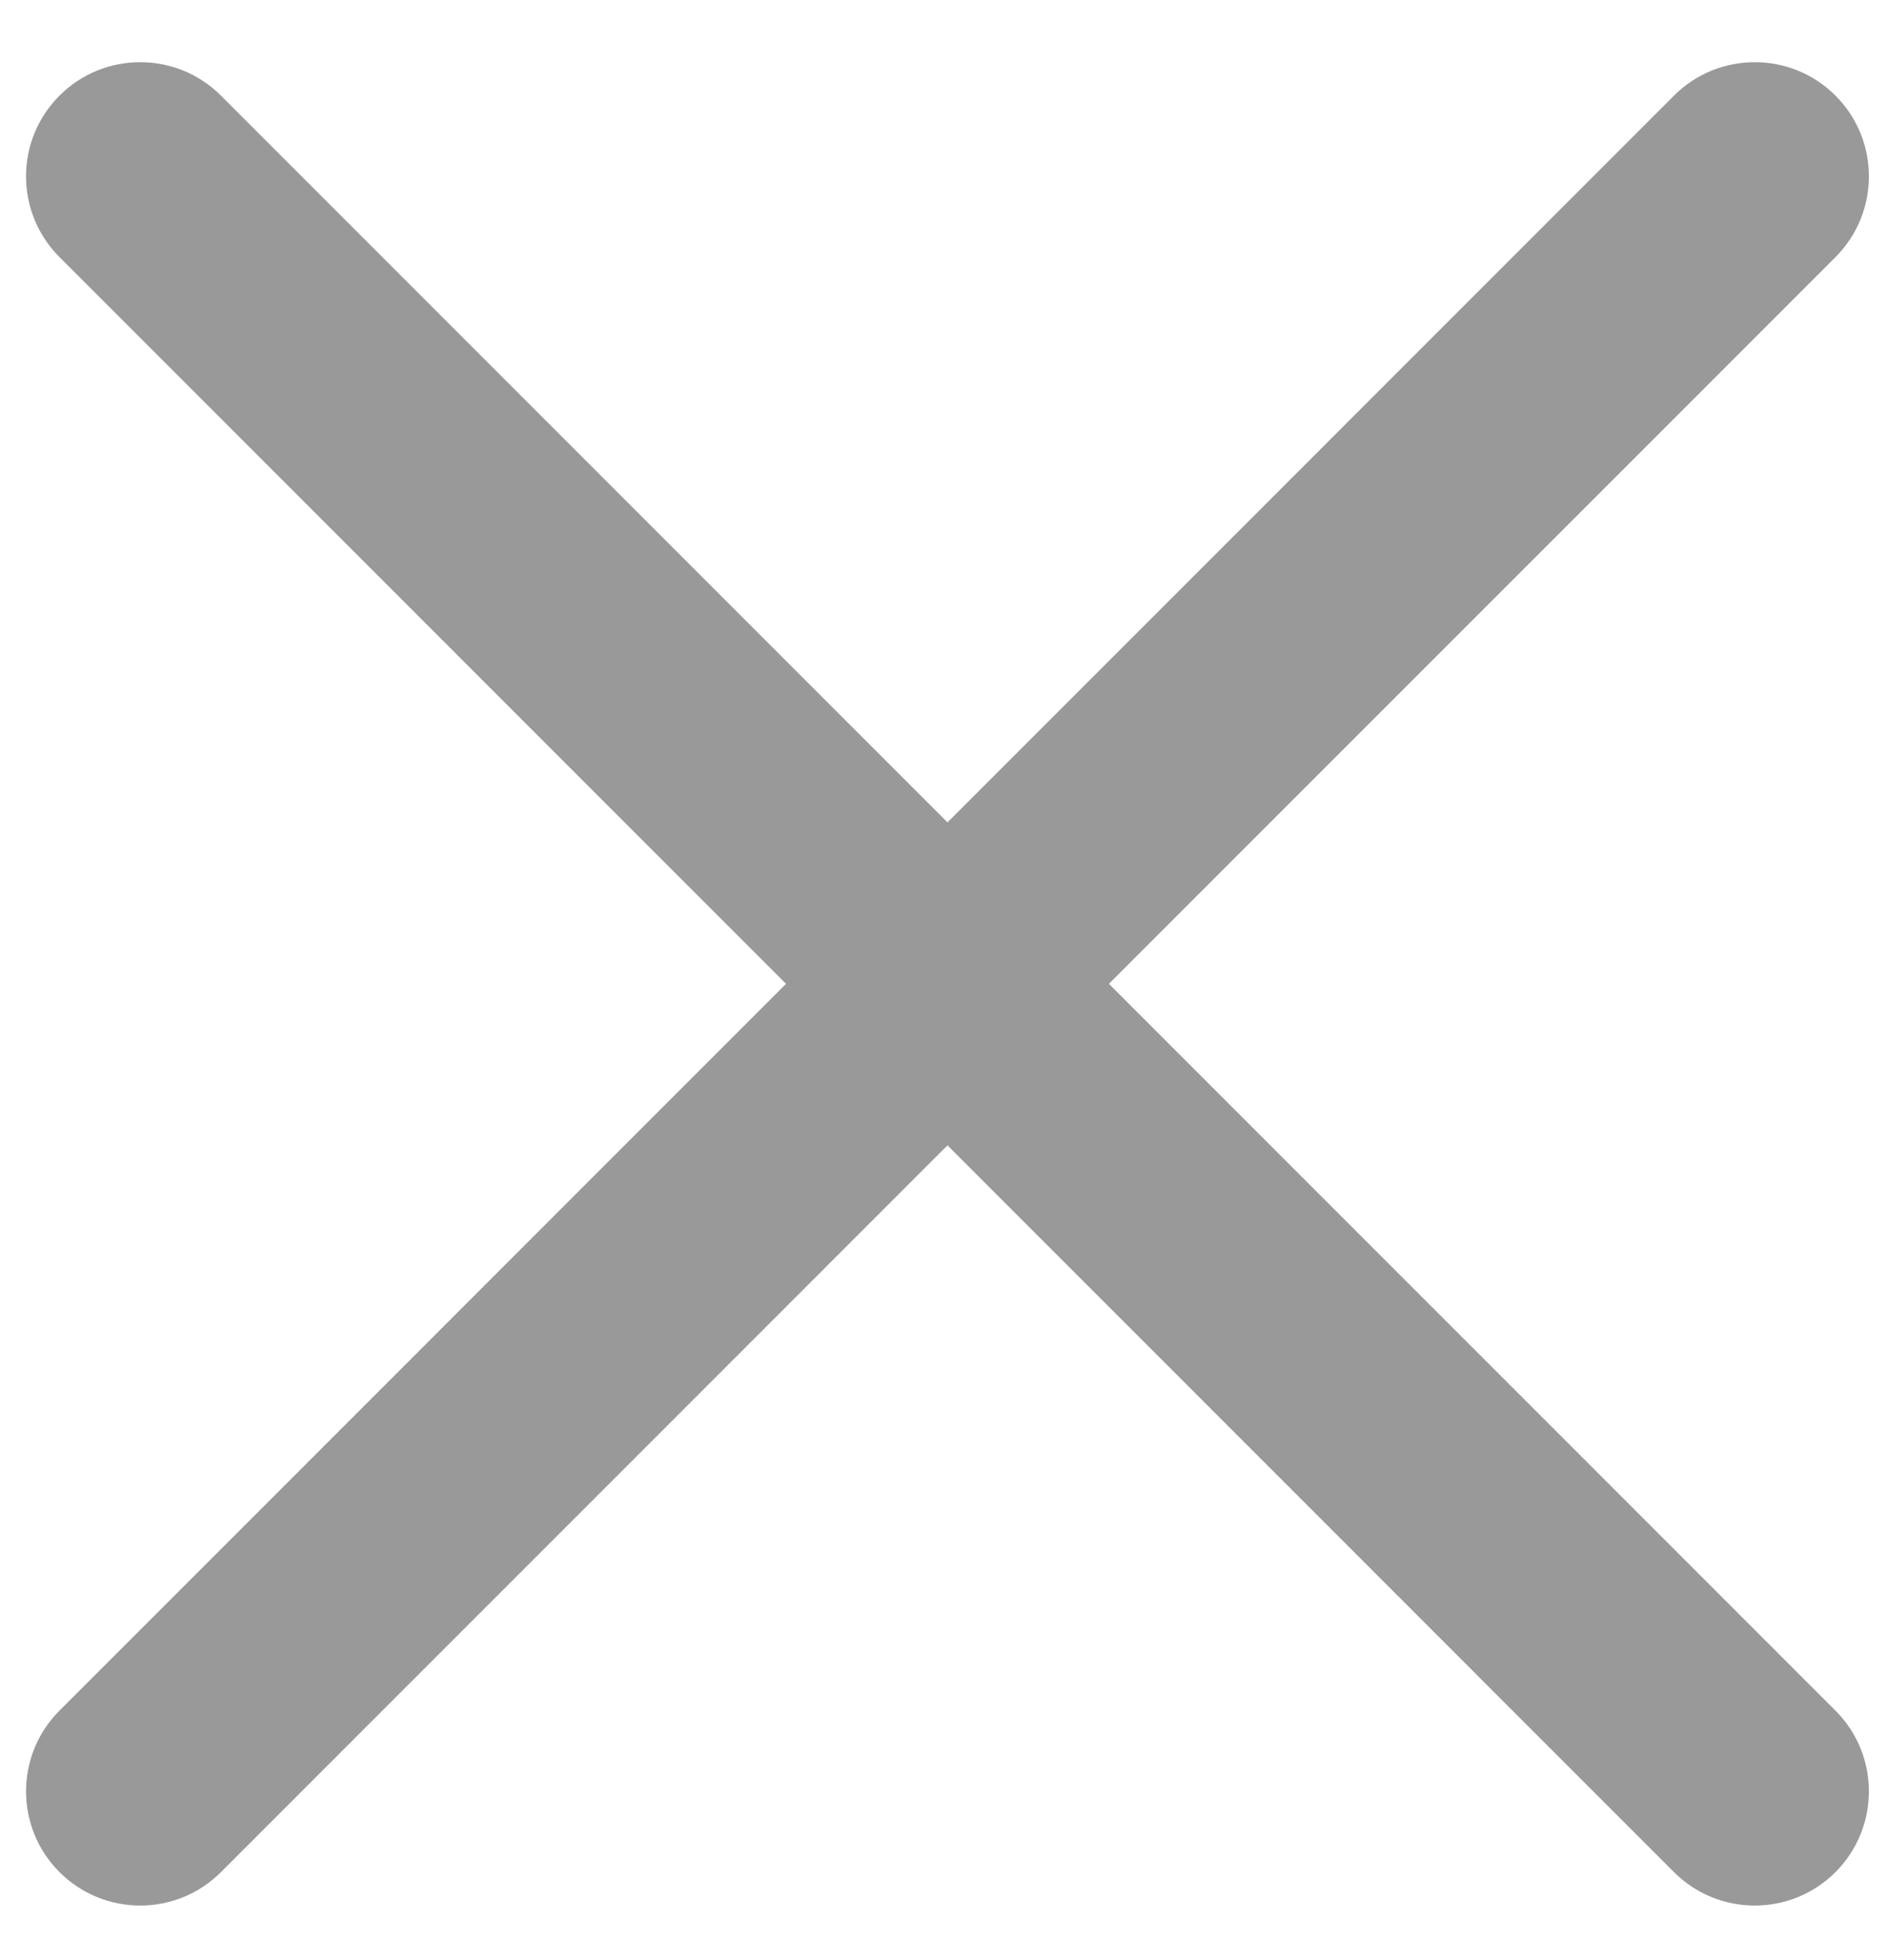 <svg width="26" height="27" viewBox="0 0 26 27" fill="none" xmlns="http://www.w3.org/2000/svg">
<path d="M0.82 23.563C0.205 24.177 0.205 25.173 0.82 25.788C1.434 26.402 2.43 26.402 3.044 25.788L13.055 15.777L23.065 25.788C23.68 26.402 24.676 26.402 25.29 25.788C25.904 25.173 25.904 24.177 25.29 23.563L15.279 13.552L25.29 3.542C25.904 2.927 25.904 1.931 25.29 1.317C24.676 0.703 23.68 0.703 23.065 1.317L13.055 11.328L3.044 1.317C2.43 0.703 1.434 0.703 0.82 1.317C0.205 1.931 0.205 2.927 0.82 3.542L10.83 13.552L0.82 23.563Z" fill="#999999"/>
</svg>
